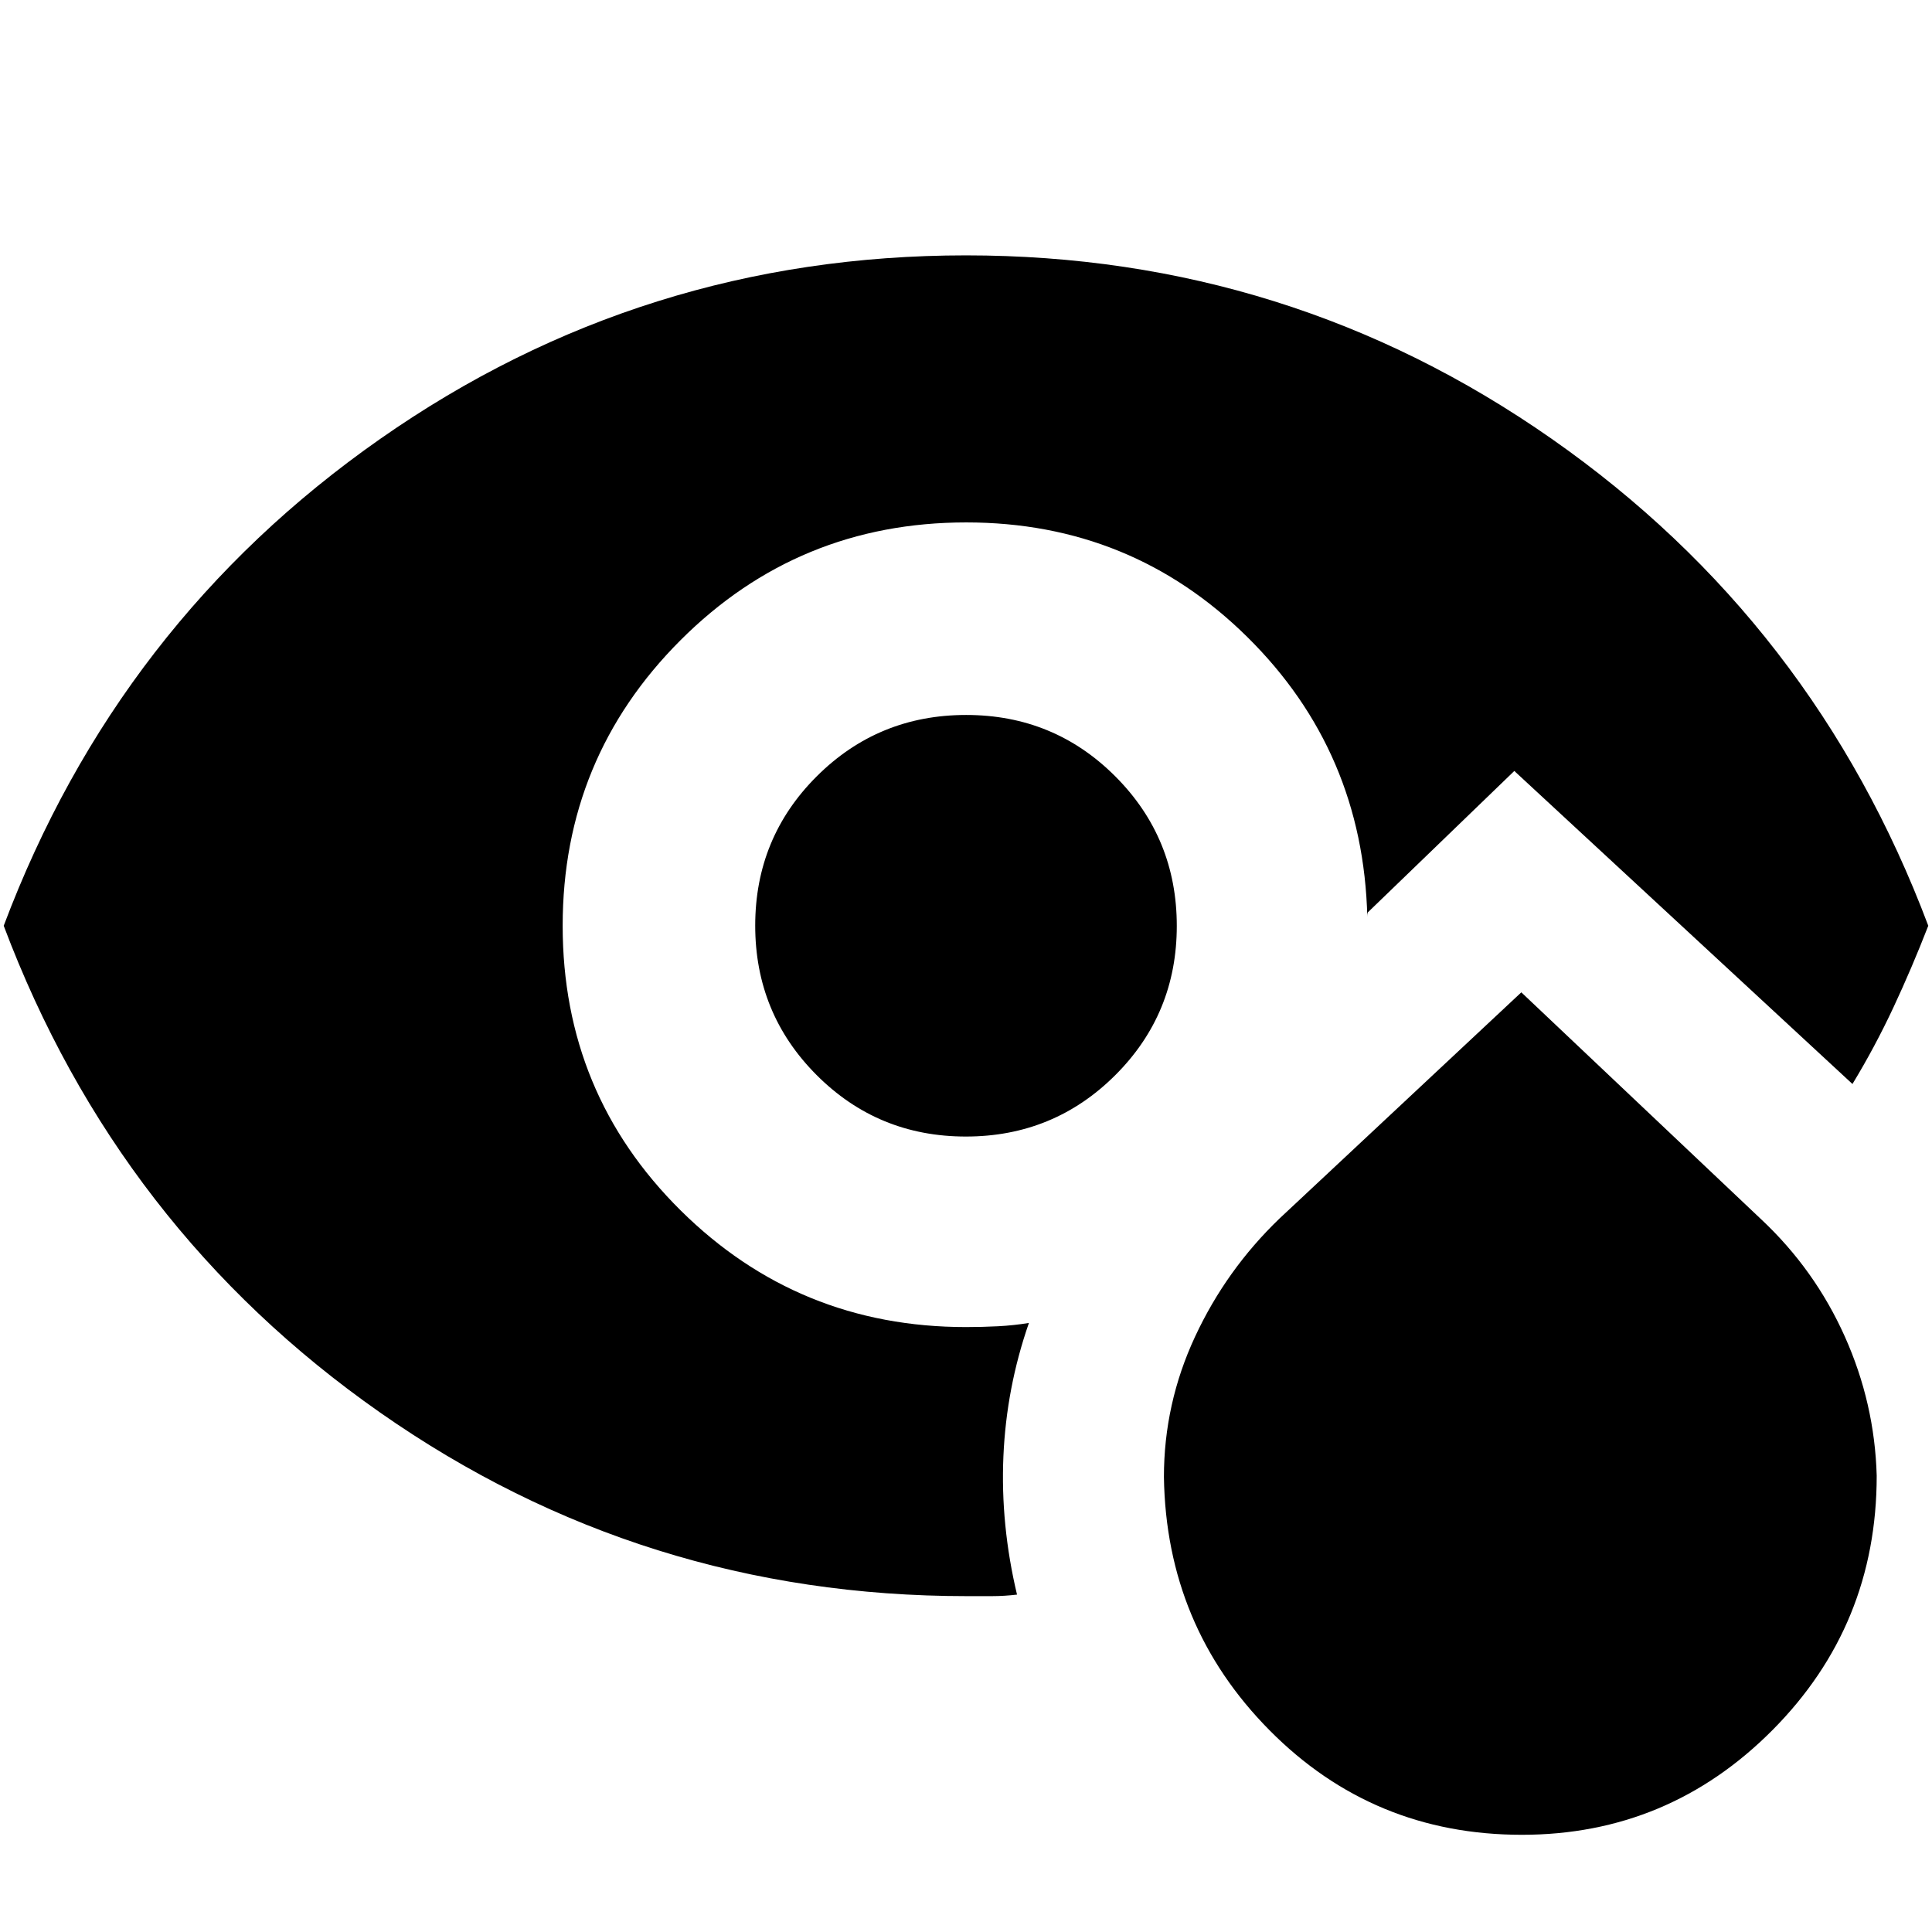<svg xmlns="http://www.w3.org/2000/svg" height="24" viewBox="0 96 960 960" width="24"><path d="M756.206 1007.7q-73.945 0-125.349-51.907-51.404-51.902-52.509-125.891 0-36.471 15.463-69.707t41.971-58.717l120.153-112.391 119.152 112.748q26.661 24.97 41.552 58.194 14.891 33.223 15.883 69.259 0 74.256-51.737 126.332-51.736 52.08-124.579 52.08ZM479.925 660.739q-43.673 0-74.169-30.571-30.495-30.571-30.495-74.243 0-43.673 30.571-74.169 30.571-30.495 74.243-30.495 43.673 0 74.169 30.571 30.495 30.571 30.495 74.243 0 43.673-30.571 74.169-30.571 30.495-74.243 30.495Zm.314 228.37q-160.97 0-291.322-91.196T1.847 556q56.718-150.717 187.077-241.913Q319.283 222.891 480 222.891t291.076 91.196Q901.435 405.283 958.152 556q-8.176 21.041-17.352 40.656-9.177 19.614-20.322 37.974L752.456 479.087l-72.804 70.283q-.239.717-.239 1.261v1.13q-2-82.326-59.649-139.25-57.648-56.924-139.644-56.924-83.446 0-141.99 58.543-58.543 58.544-58.543 141.87 0 83.326 58.543 141.37 58.544 58.043 141.87 58.043 8.101 0 15.861-.401 7.759-.401 15.4-1.642-11.196 32.195-12.674 66.25-1.478 34.054 6.761 68.728-6.385.761-12.48.761h-12.629Z"/></svg>